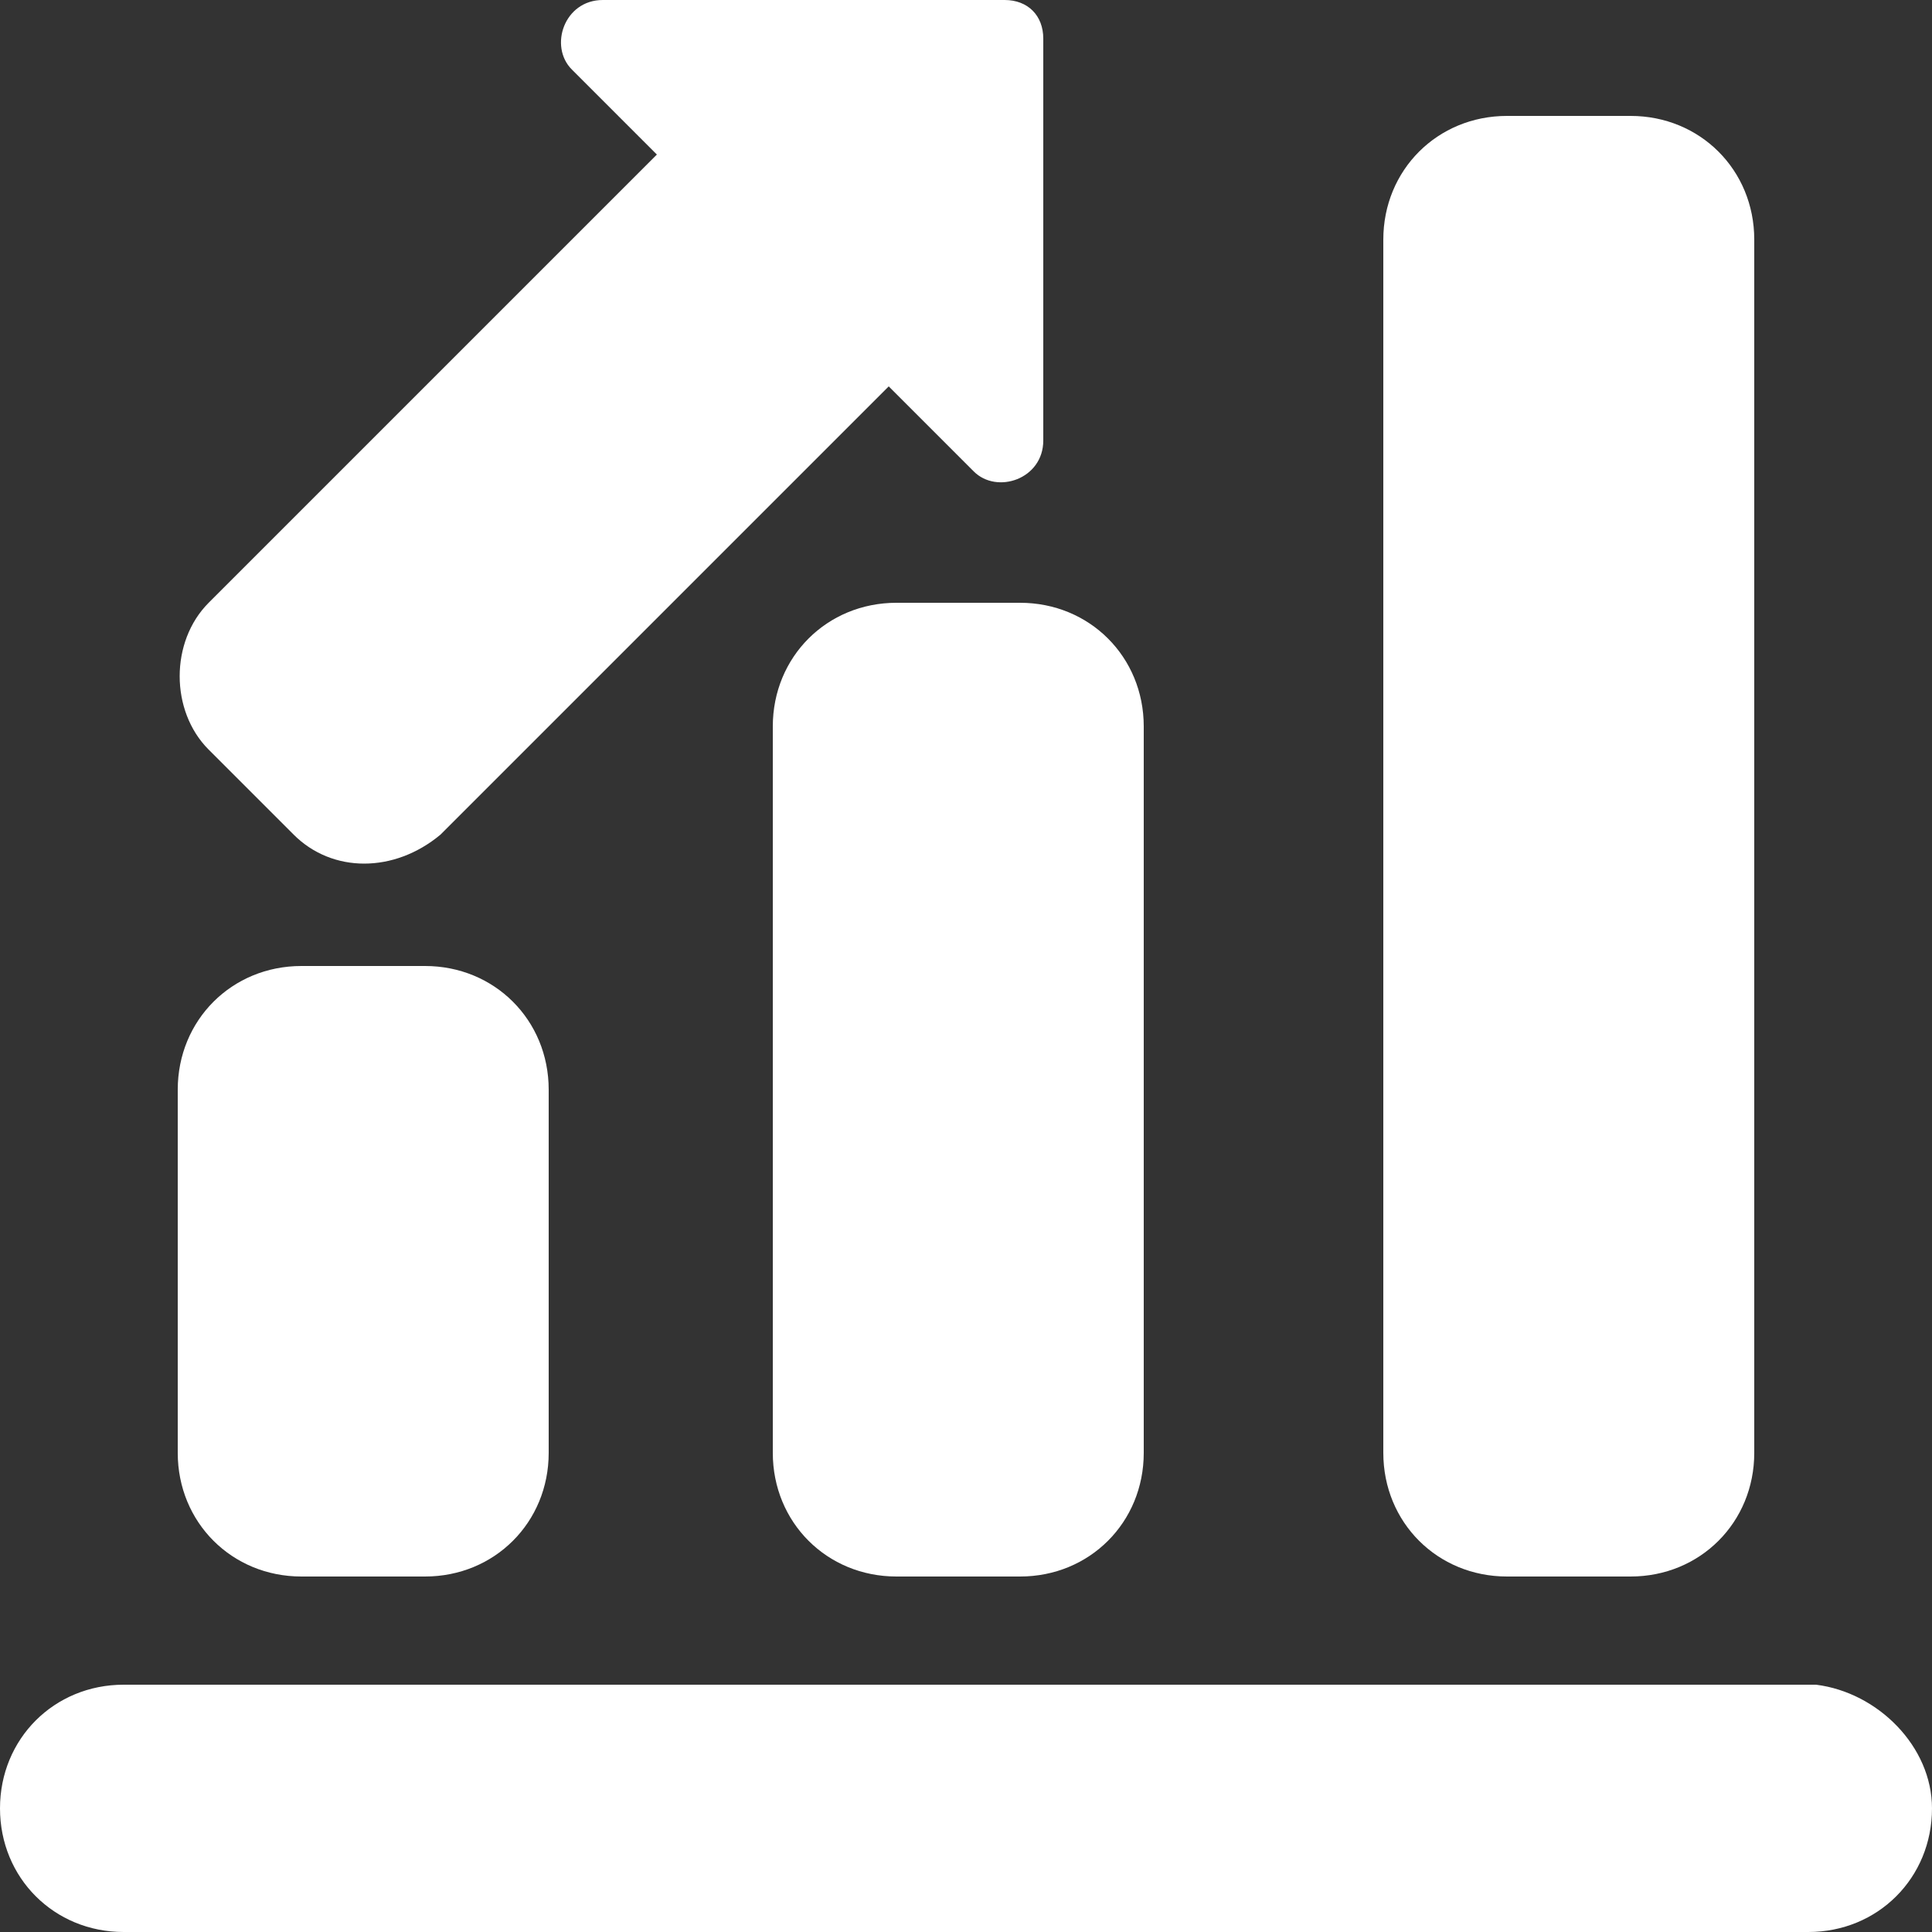 <svg xmlns="http://www.w3.org/2000/svg" viewBox="0 0 25 25"><rect x="0" y="0" width="25" height="25" fill="#333333" stroke="none"/><path d="M25 23.4c0 .9-.7 1.6-1.6 1.6H1.6C.7 25 0 24.3 0 23.4c0-.9.7-1.6 1.6-1.6h21.9c.8.1 1.5.8 1.5 1.6M13 0H7.8c-.5 0-.7.6-.4.9L8.5 2 2.7 7.8c-.5.5-.5 1.4 0 1.9l1.1 1.1c.5.5 1.3.5 1.9 0L11.5 5l1.1 1.1c.3.3.9.1.9-.4V.5c0-.3-.2-.5-.5-.5 0 0 .3 0 0 0M3.9 12.5c-.9 0-1.6.7-1.6 1.6v4.7c0 .9.7 1.6 1.6 1.6h1.6c.9 0 1.6-.7 1.6-1.6v-4.7c0-.9-.7-1.6-1.6-1.6H3.9zm10.9 6.3c0 .9-.7 1.6-1.6 1.6h-1.6c-.9 0-1.6-.7-1.6-1.6V9.4c0-.9.7-1.6 1.6-1.6h1.6c.9 0 1.6.7 1.6 1.6v9.4zm7.9 0c0 .9-.7 1.6-1.6 1.6h-1.6c-.9 0-1.6-.7-1.6-1.6V3.1c0-.9.7-1.6 1.6-1.6h1.6c.9 0 1.6.7 1.6 1.6v15.7z" fill="#FFF"/></svg>
